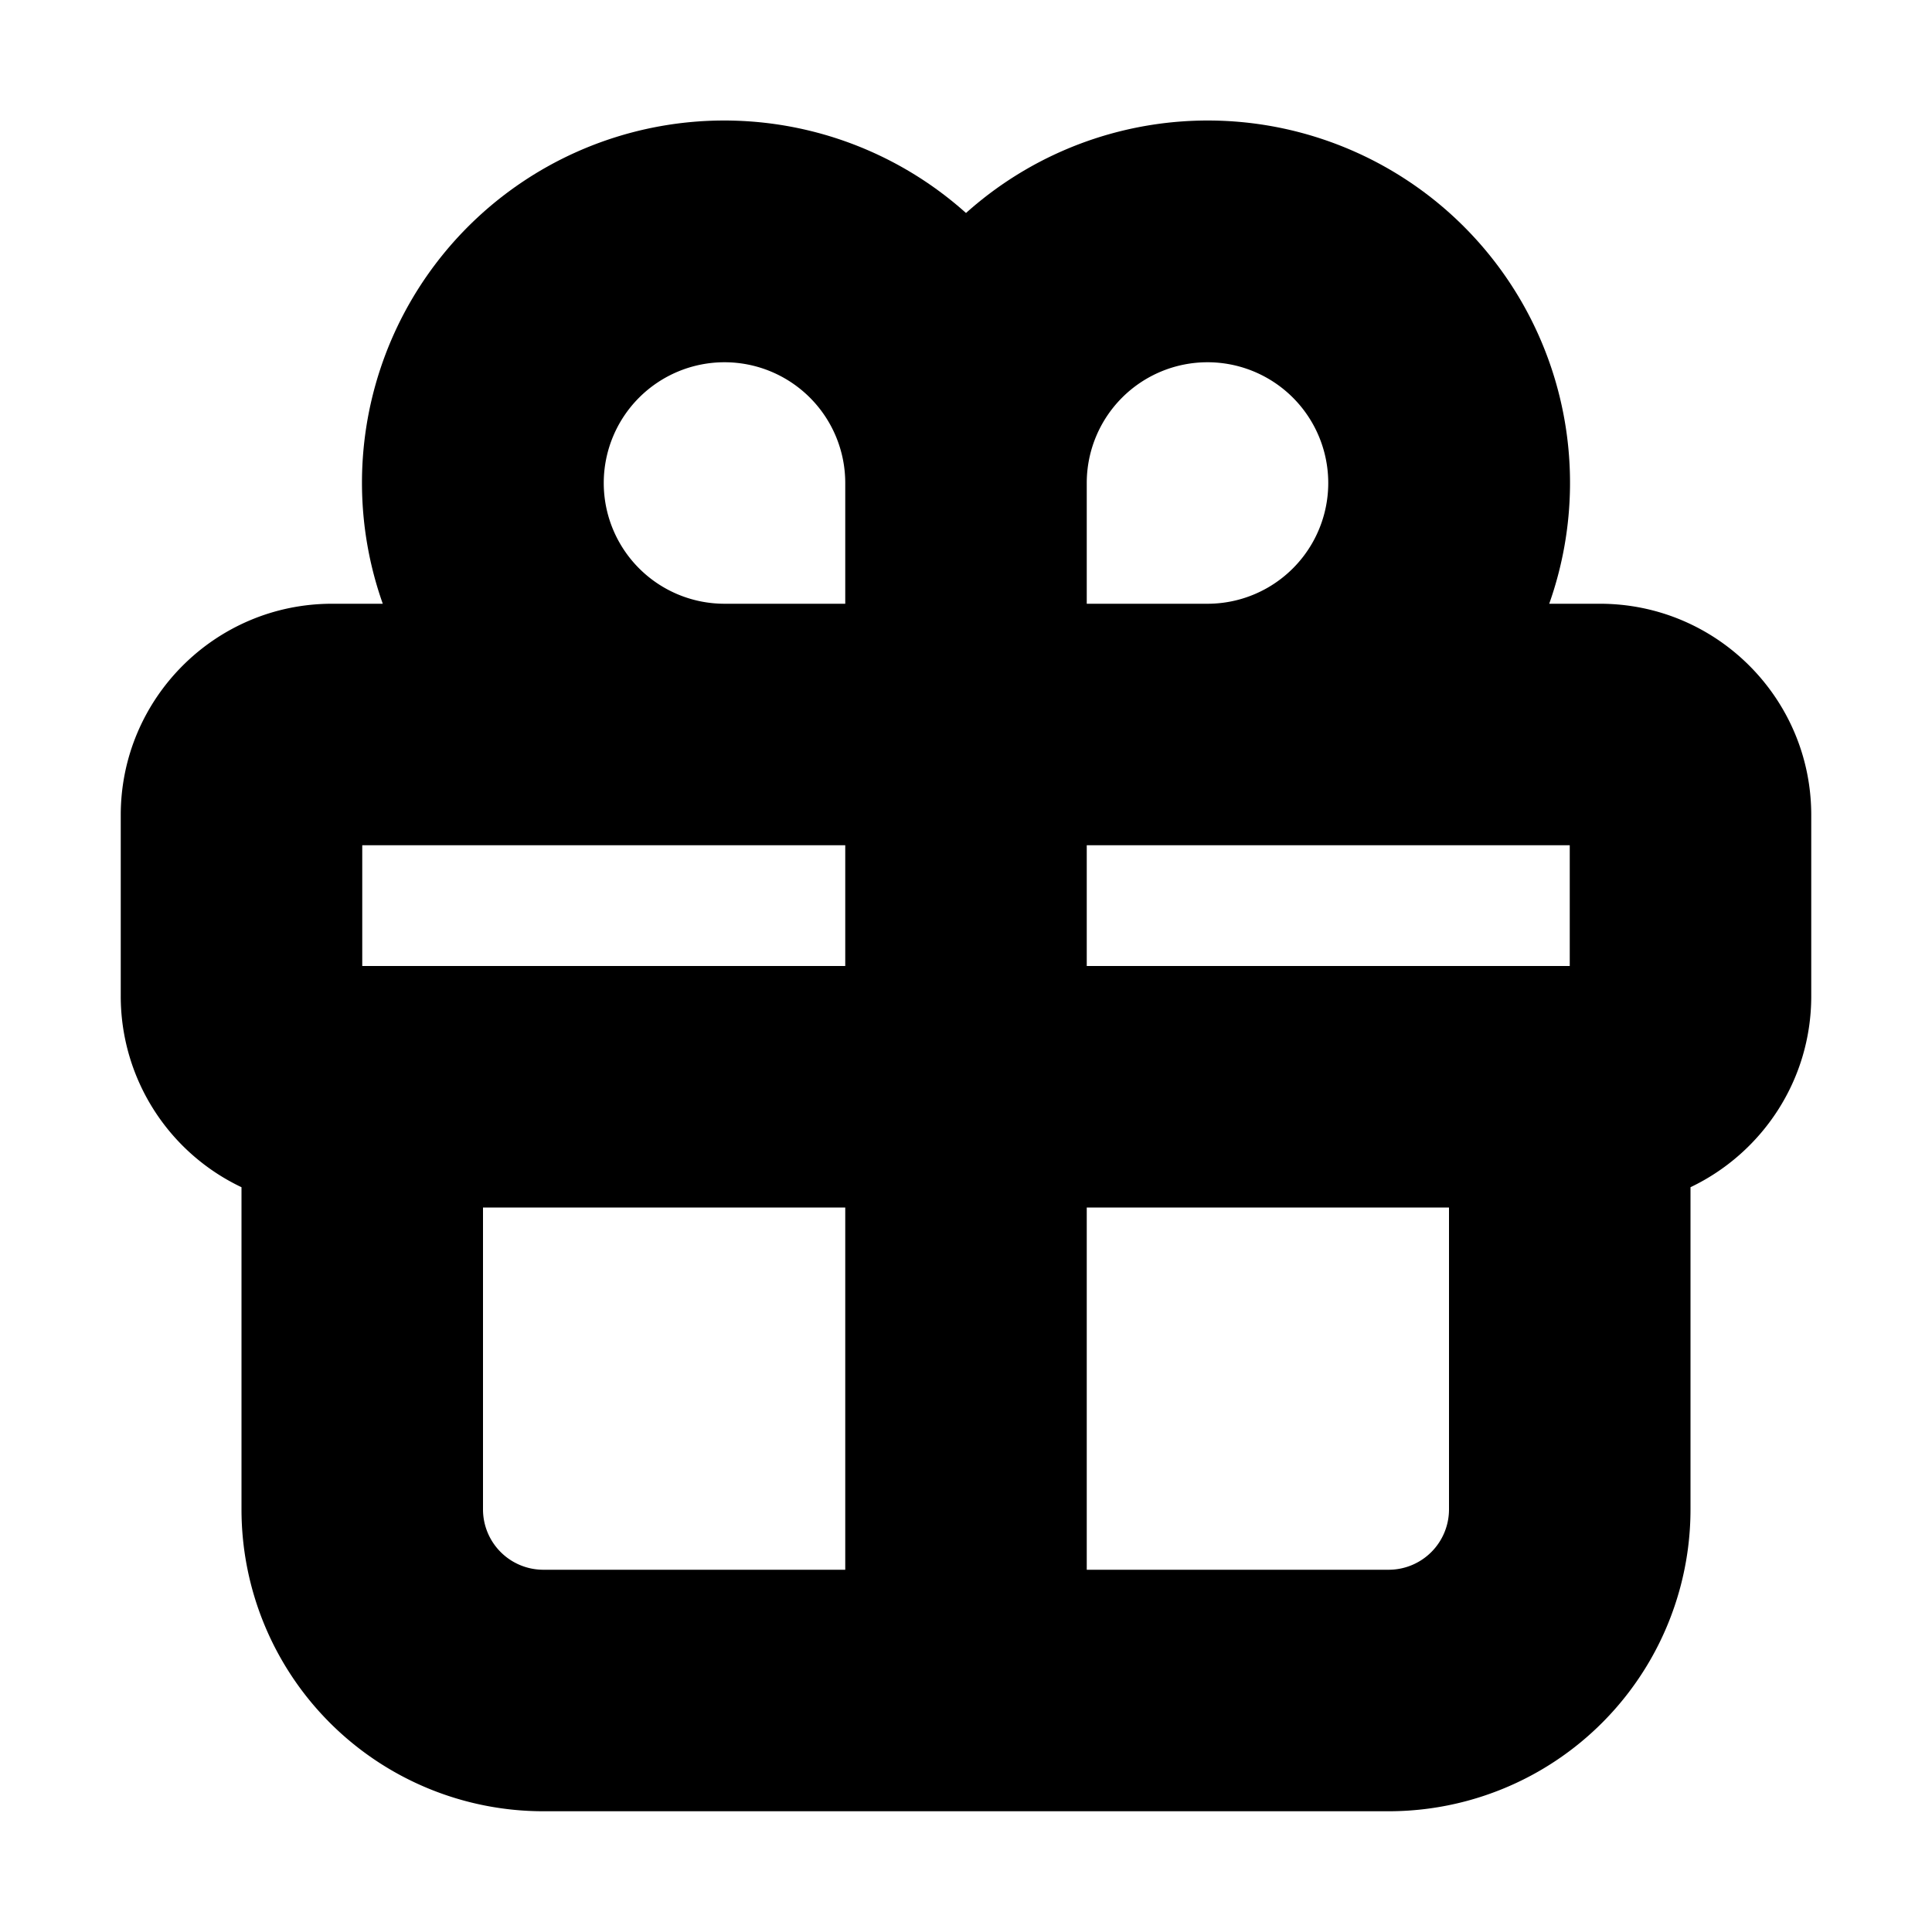 <svg viewBox="0 0 16 16" xmlns="http://www.w3.org/2000/svg">
  <path
    fill-rule="evenodd"
    clip-rule="evenodd"
    d="M10 3a1 1 0 0 0-1 1v1h1a1 1 0 1 0 0-2ZM7 4a1 1 0 1 0-1 1h1V4ZM3.17 5A3 3 0 0 1 8 1.764 3 3 0 0 1 12.83 5h.42c.966 0 1.75.784 1.75 1.75v1.5c0 .698-.409 1.3-1 1.582V12.5a2.5 2.5 0 0 1-2.5 2.5h-7A2.5 2.5 0 0 1 2 12.5V9.832A1.75 1.75 0 0 1 1 8.25v-1.5C1 5.784 1.784 5 2.75 5h.42ZM9 7h4v1H9V7ZM6 7H3v1h4V7H6Zm1 3H4v2.5a.5.5 0 0 0 .5.5H7v-3Zm2 0h3v2.5a.5.5 0 0 1-.5.5H9v-3Z"
  />
</svg>
